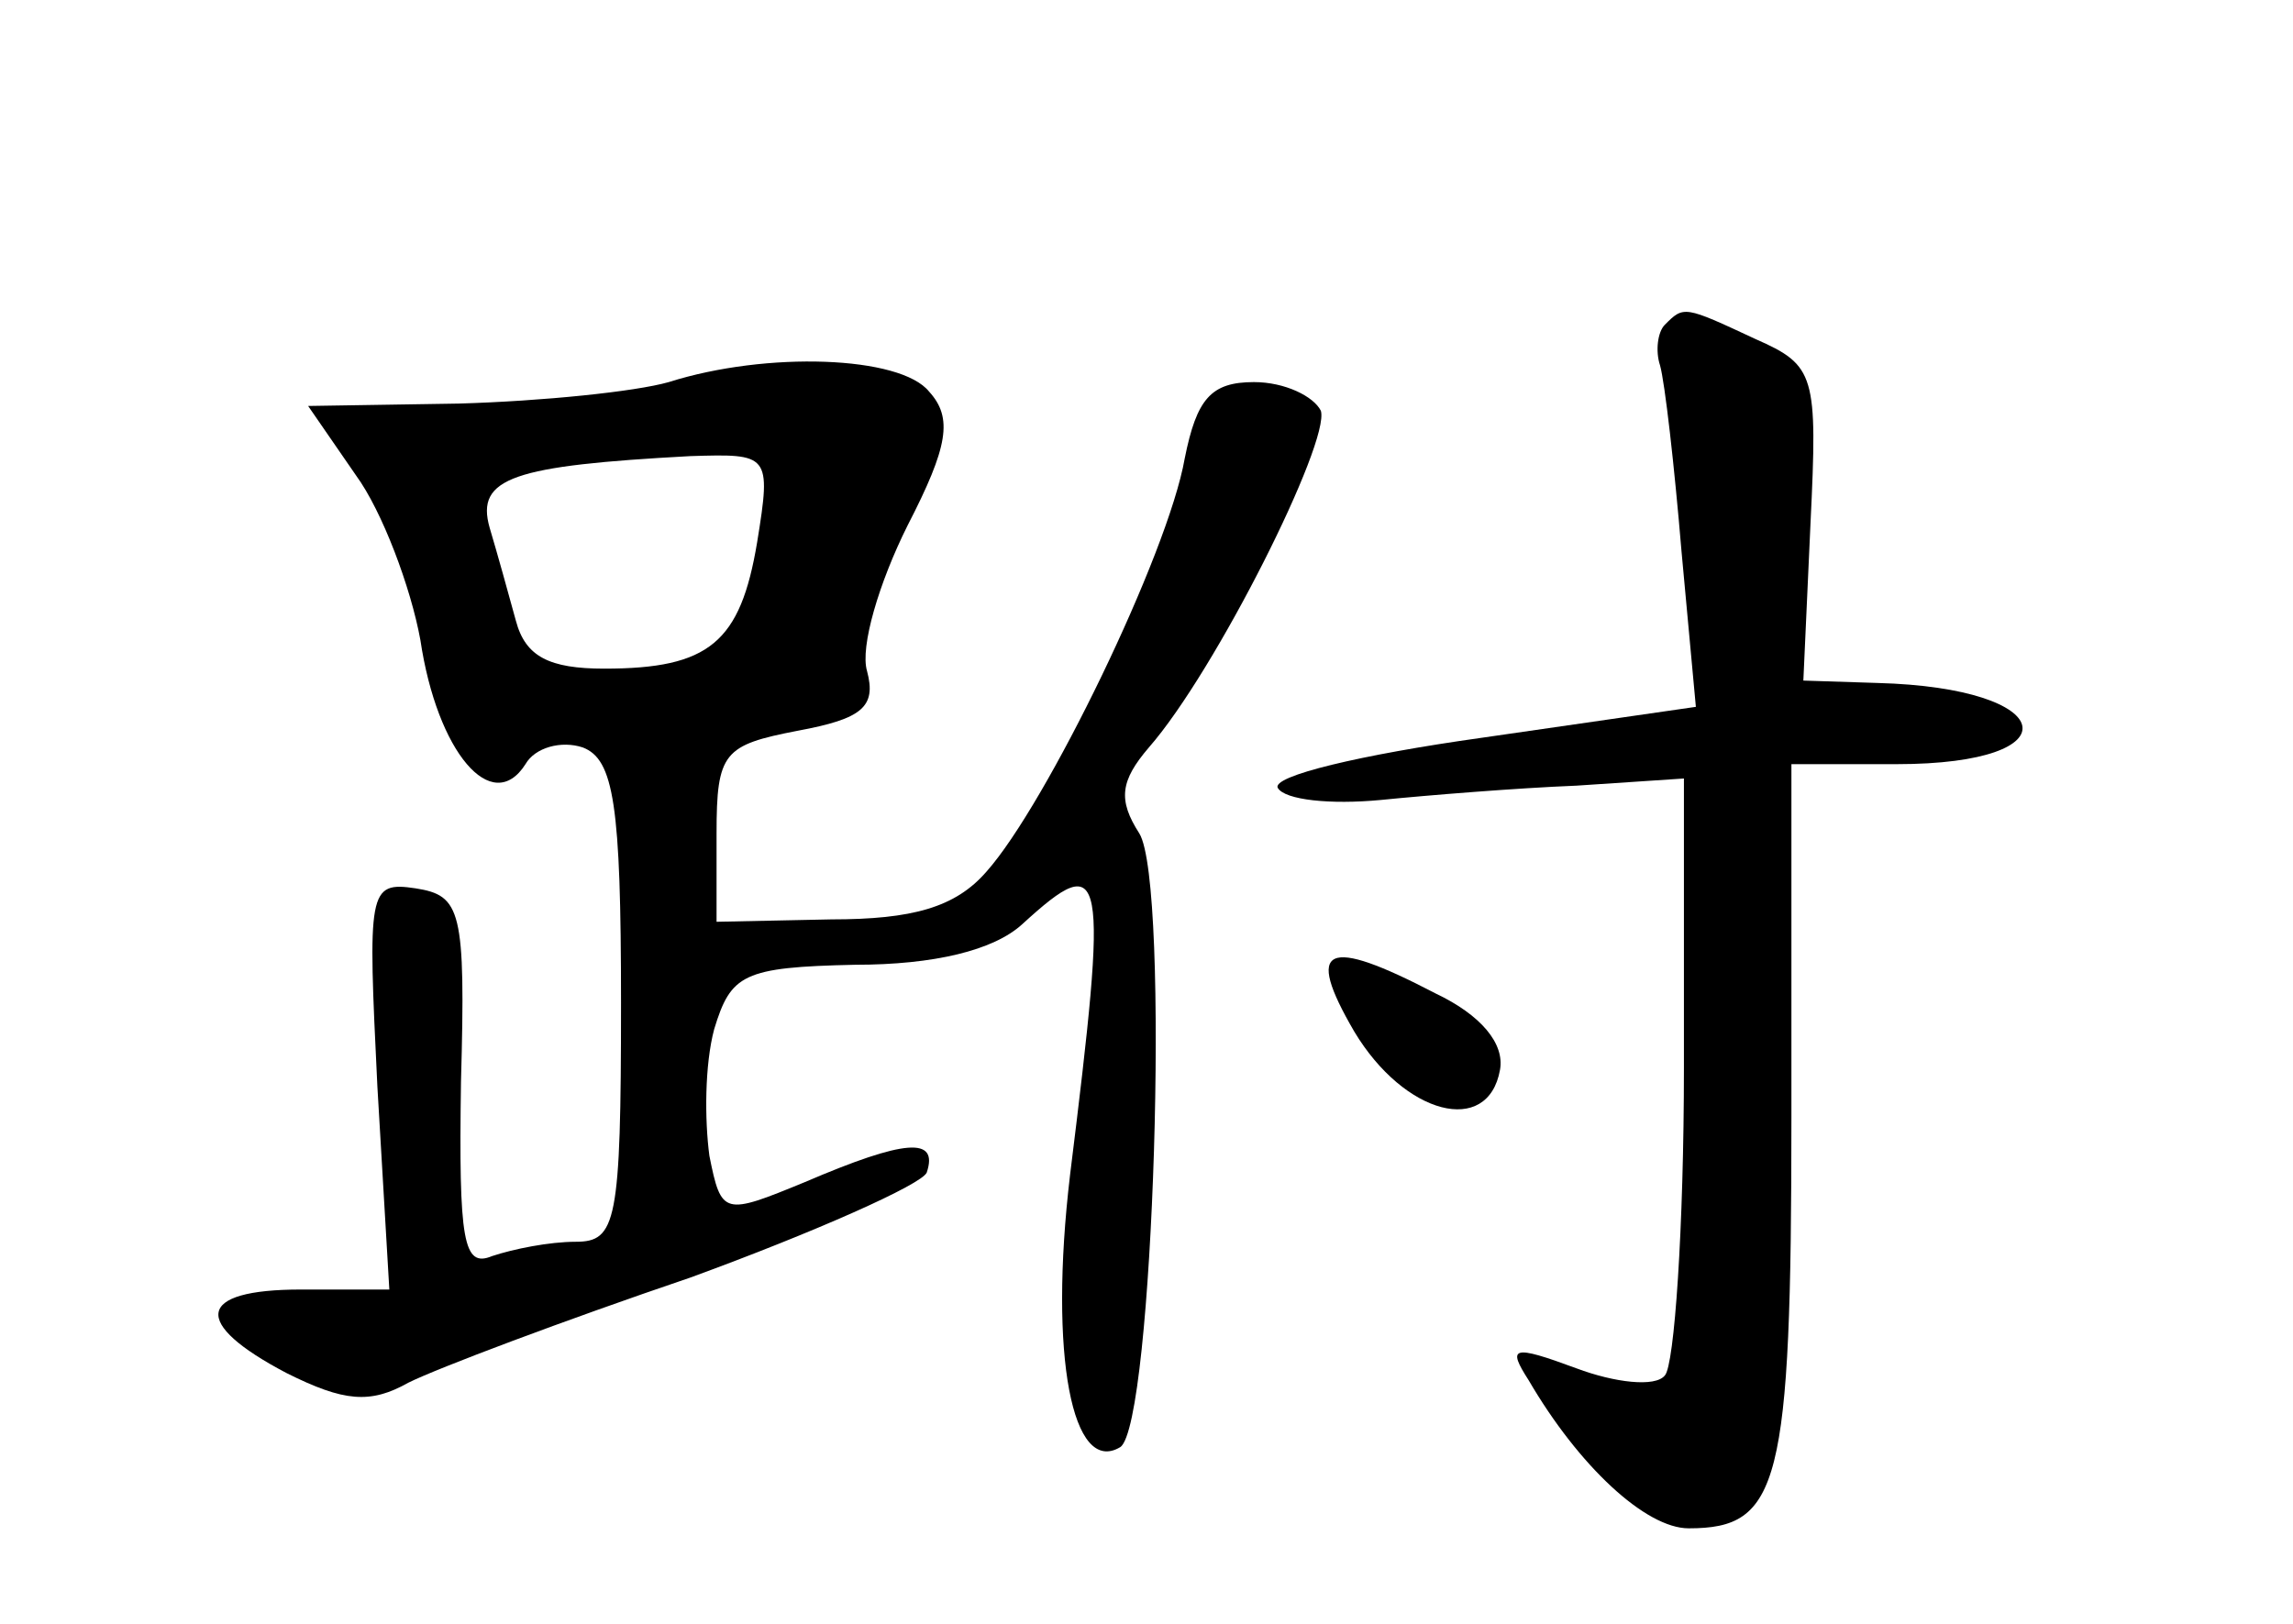 <?xml version="1.0" standalone="no"?>
<!DOCTYPE svg PUBLIC "-//W3C//DTD SVG 20010904//EN"
 "http://www.w3.org/TR/2001/REC-SVG-20010904/DTD/svg10.dtd">
<svg version="1.0" xmlns="http://www.w3.org/2000/svg"
 width="96pt" height="68pt" viewBox="0 0 96 68"
 preserveAspectRatio="xMidYMid meet">
<g transform="translate(0,68) scale(0.1,-0.1)"
fill="#000000" stroke="none">
<path d="M697 544 c-3 -3 -4 -11 -2 -17 2 -7 6 -42 9 -78 l6 -65 -90 -13 c-50
-7 -88 -16 -85 -21 3 -5 22 -7 43 -5 20 2 57 5 82 6 l45 3 0 -121 c0 -67 -4
-125 -8 -129 -4 -5 -21 -3 -37 3 -27 10 -29 9 -20 -5 21 -36 49 -62 67 -62 38
0 43 18 43 172 l0 148 44 0 c75 0 68 32 -8 34 l-31 1 3 66 c3 62 2 66 -23 77
-30 14 -30 14 -38 6z"/>
<path d="M280 520 c-14 -4 -53 -8 -88 -9 l-63 -1 20 -29 c11 -15 23 -47 27
-69 7 -47 30 -74 44 -52 4 7 15 10 24 7 13 -5 16 -24 16 -107 0 -92 -2 -100
-19 -100 -11 0 -26 -3 -35 -6 -12 -5 -14 6 -13 73 2 72 0 78 -19 81 -20 3 -20
-1 -16 -83 l5 -85 -37 0 c-44 0 -46 -14 -6 -35 24 -12 35 -13 51 -4 12 6 65
26 118 44 52 19 97 39 99 44 5 15 -9 14 -51 -4 -34 -14 -35 -14 -40 11 -2 15
-2 38 2 53 7 23 12 26 59 27 33 0 58 6 70 17 35 32 36 24 20 -105 -9 -76 1
-126 21 -114 14 9 21 236 8 257 -9 14 -8 22 4 36 28 32 76 128 72 141 -3 6
-15 12 -28 12 -18 0 -24 -7 -29 -32 -7 -40 -58 -145 -83 -173 -13 -15 -31 -20
-65 -20 l-48 -1 0 37 c0 34 3 37 34 43 27 5 33 10 29 25 -3 10 5 37 17 61 17
33 19 45 9 56 -12 15 -68 17 -109 4z m37 -67 c-7 -42 -20 -53 -64 -53 -23 0
-33 5 -37 20 -3 11 -8 29 -11 39 -6 21 10 26 84 30 33 1 34 1 28 -36z"/>
<path d="M567 248 c21 -35 56 -44 61 -16 2 11 -8 23 -27 32 -46 24 -55 20 -34
-16z"/>
</g>
</svg>
